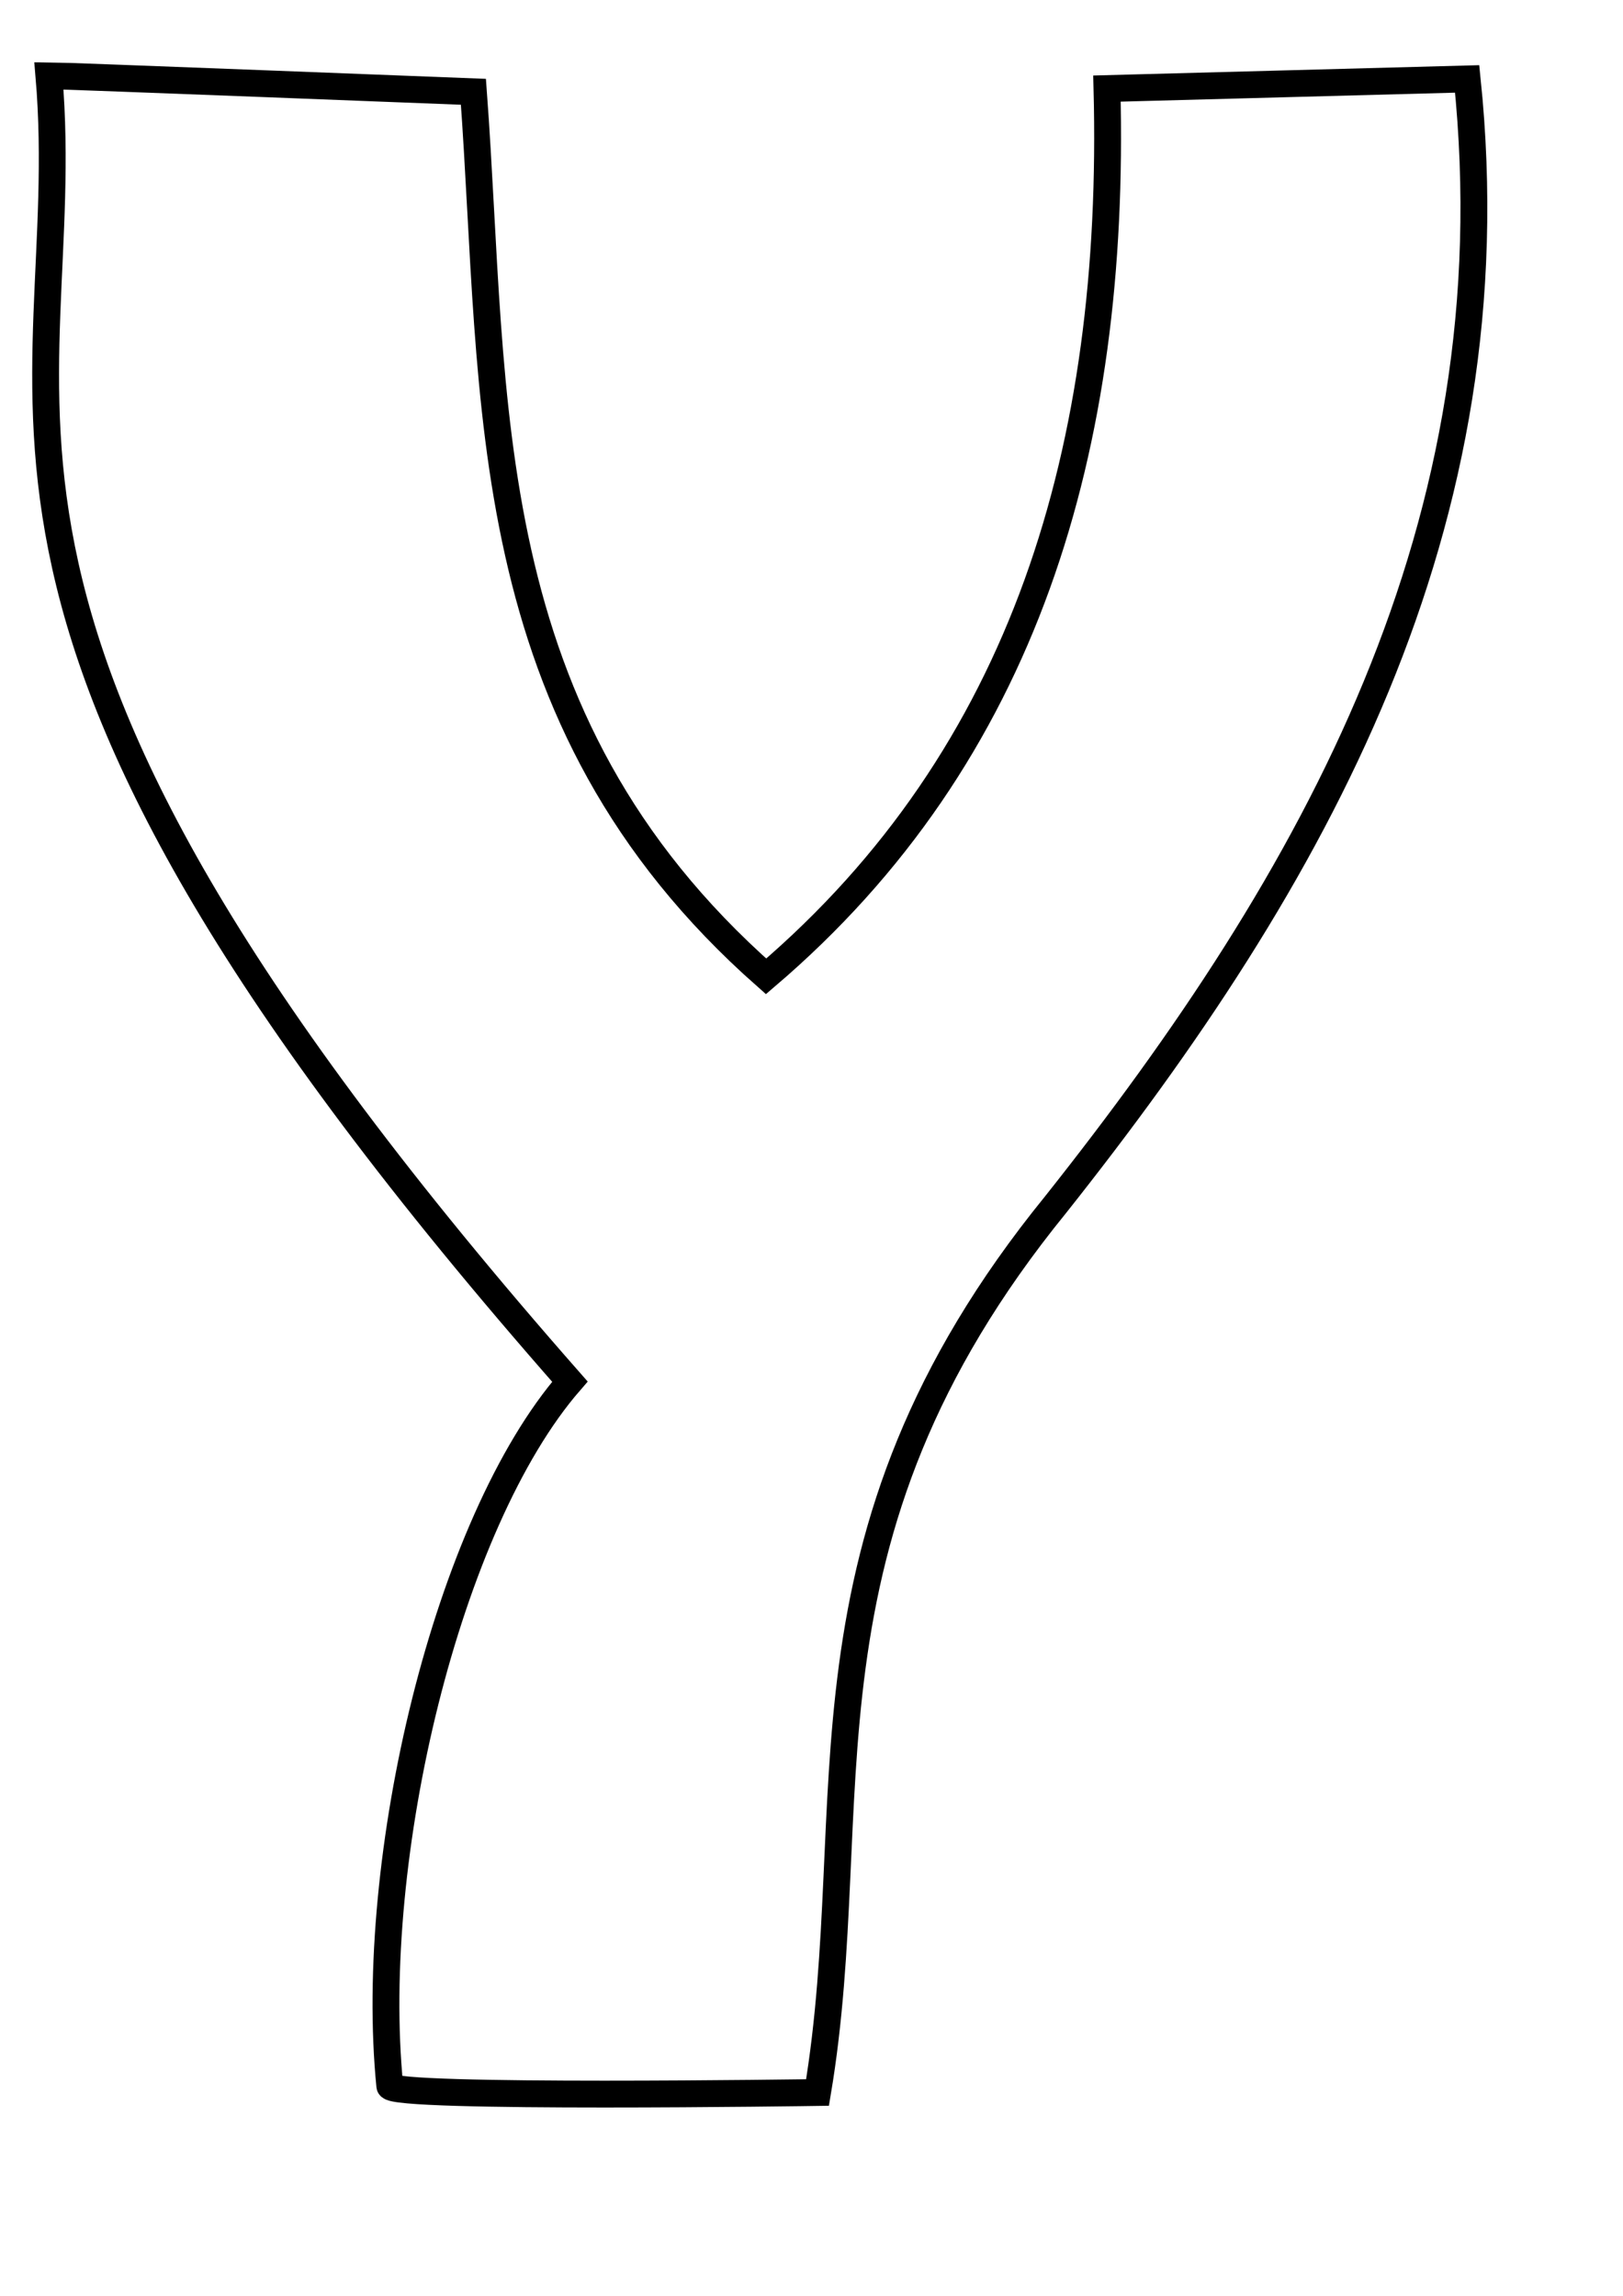 <?xml version="1.0" encoding="UTF-8" standalone="no"?>
<!-- Created with Inkscape (http://www.inkscape.org/) -->

<svg
   xmlns:dc="http://purl.org/dc/elements/1.1/"
   xmlns:cc="http://creativecommons.org/ns#"
   xmlns:rdf="http://www.w3.org/1999/02/22-rdf-syntax-ns#"
   xmlns:svg="http://www.w3.org/2000/svg"
   xmlns="http://www.w3.org/2000/svg"
   xmlns:sodipodi="http://sodipodi.sourceforge.net/DTD/sodipodi-0.dtd"
   xmlns:inkscape="http://www.inkscape.org/namespaces/inkscape"
   width="210mm"
   height="297mm"
   id="svg3228"
   version="1.1"
   inkscape:version="0.48.4 r9939"
   sodipodi:docname="Nouveau document 21">
  <defs
     id="defs3230" />
  <sodipodi:namedview
     id="base"
     pagecolor="#ffffff"
     bordercolor="#666666"
     borderopacity="1.0"
     inkscape:pageopacity="0.0"
     inkscape:pageshadow="2"
     inkscape:zoom="0.35"
     inkscape:cx="375"
     inkscape:cy="520"
     inkscape:document-units="px"
     inkscape:current-layer="layer1"
     showgrid="false"
     inkscape:window-width="1600"
     inkscape:window-height="838"
     inkscape:window-x="-8"
     inkscape:window-y="-8"
     inkscape:window-maximized="1" />
  <g
     inkscape:label="Calque 1"
     inkscape:groupmode="layer"
     id="layer1">
    <path
       style="fill:none;stroke:#000000;stroke-width:13.126px;stroke-linecap:butt;stroke-linejoin:miter;stroke-opacity:1"
       d="m 23.92,37.017 c 6.291,0 207.6,7.864 207.6,7.864 C 242.723,195.684 230.959,350.663 374.638,477.38 501.354,369.31 545.85,218.919 541.347,43.308 l 176.145,-4.718 C 740.11,256.966 643.272,428.887 516.183,589.044 382.58,753.35 423.6,881.528 399.801,1023.116 c 0,0 -208.551,3.115 -209.172,-3.145 C 179.537,908.307 218.659,744.743 278.702,675.544 -53.603,297.783 37.989,202.621 23.92,37.017 z"
       id="path3215"
       inkscape:connector-curvature="0"
       sodipodi:nodetypes="cccccccscc" />
  </g>
</svg>
